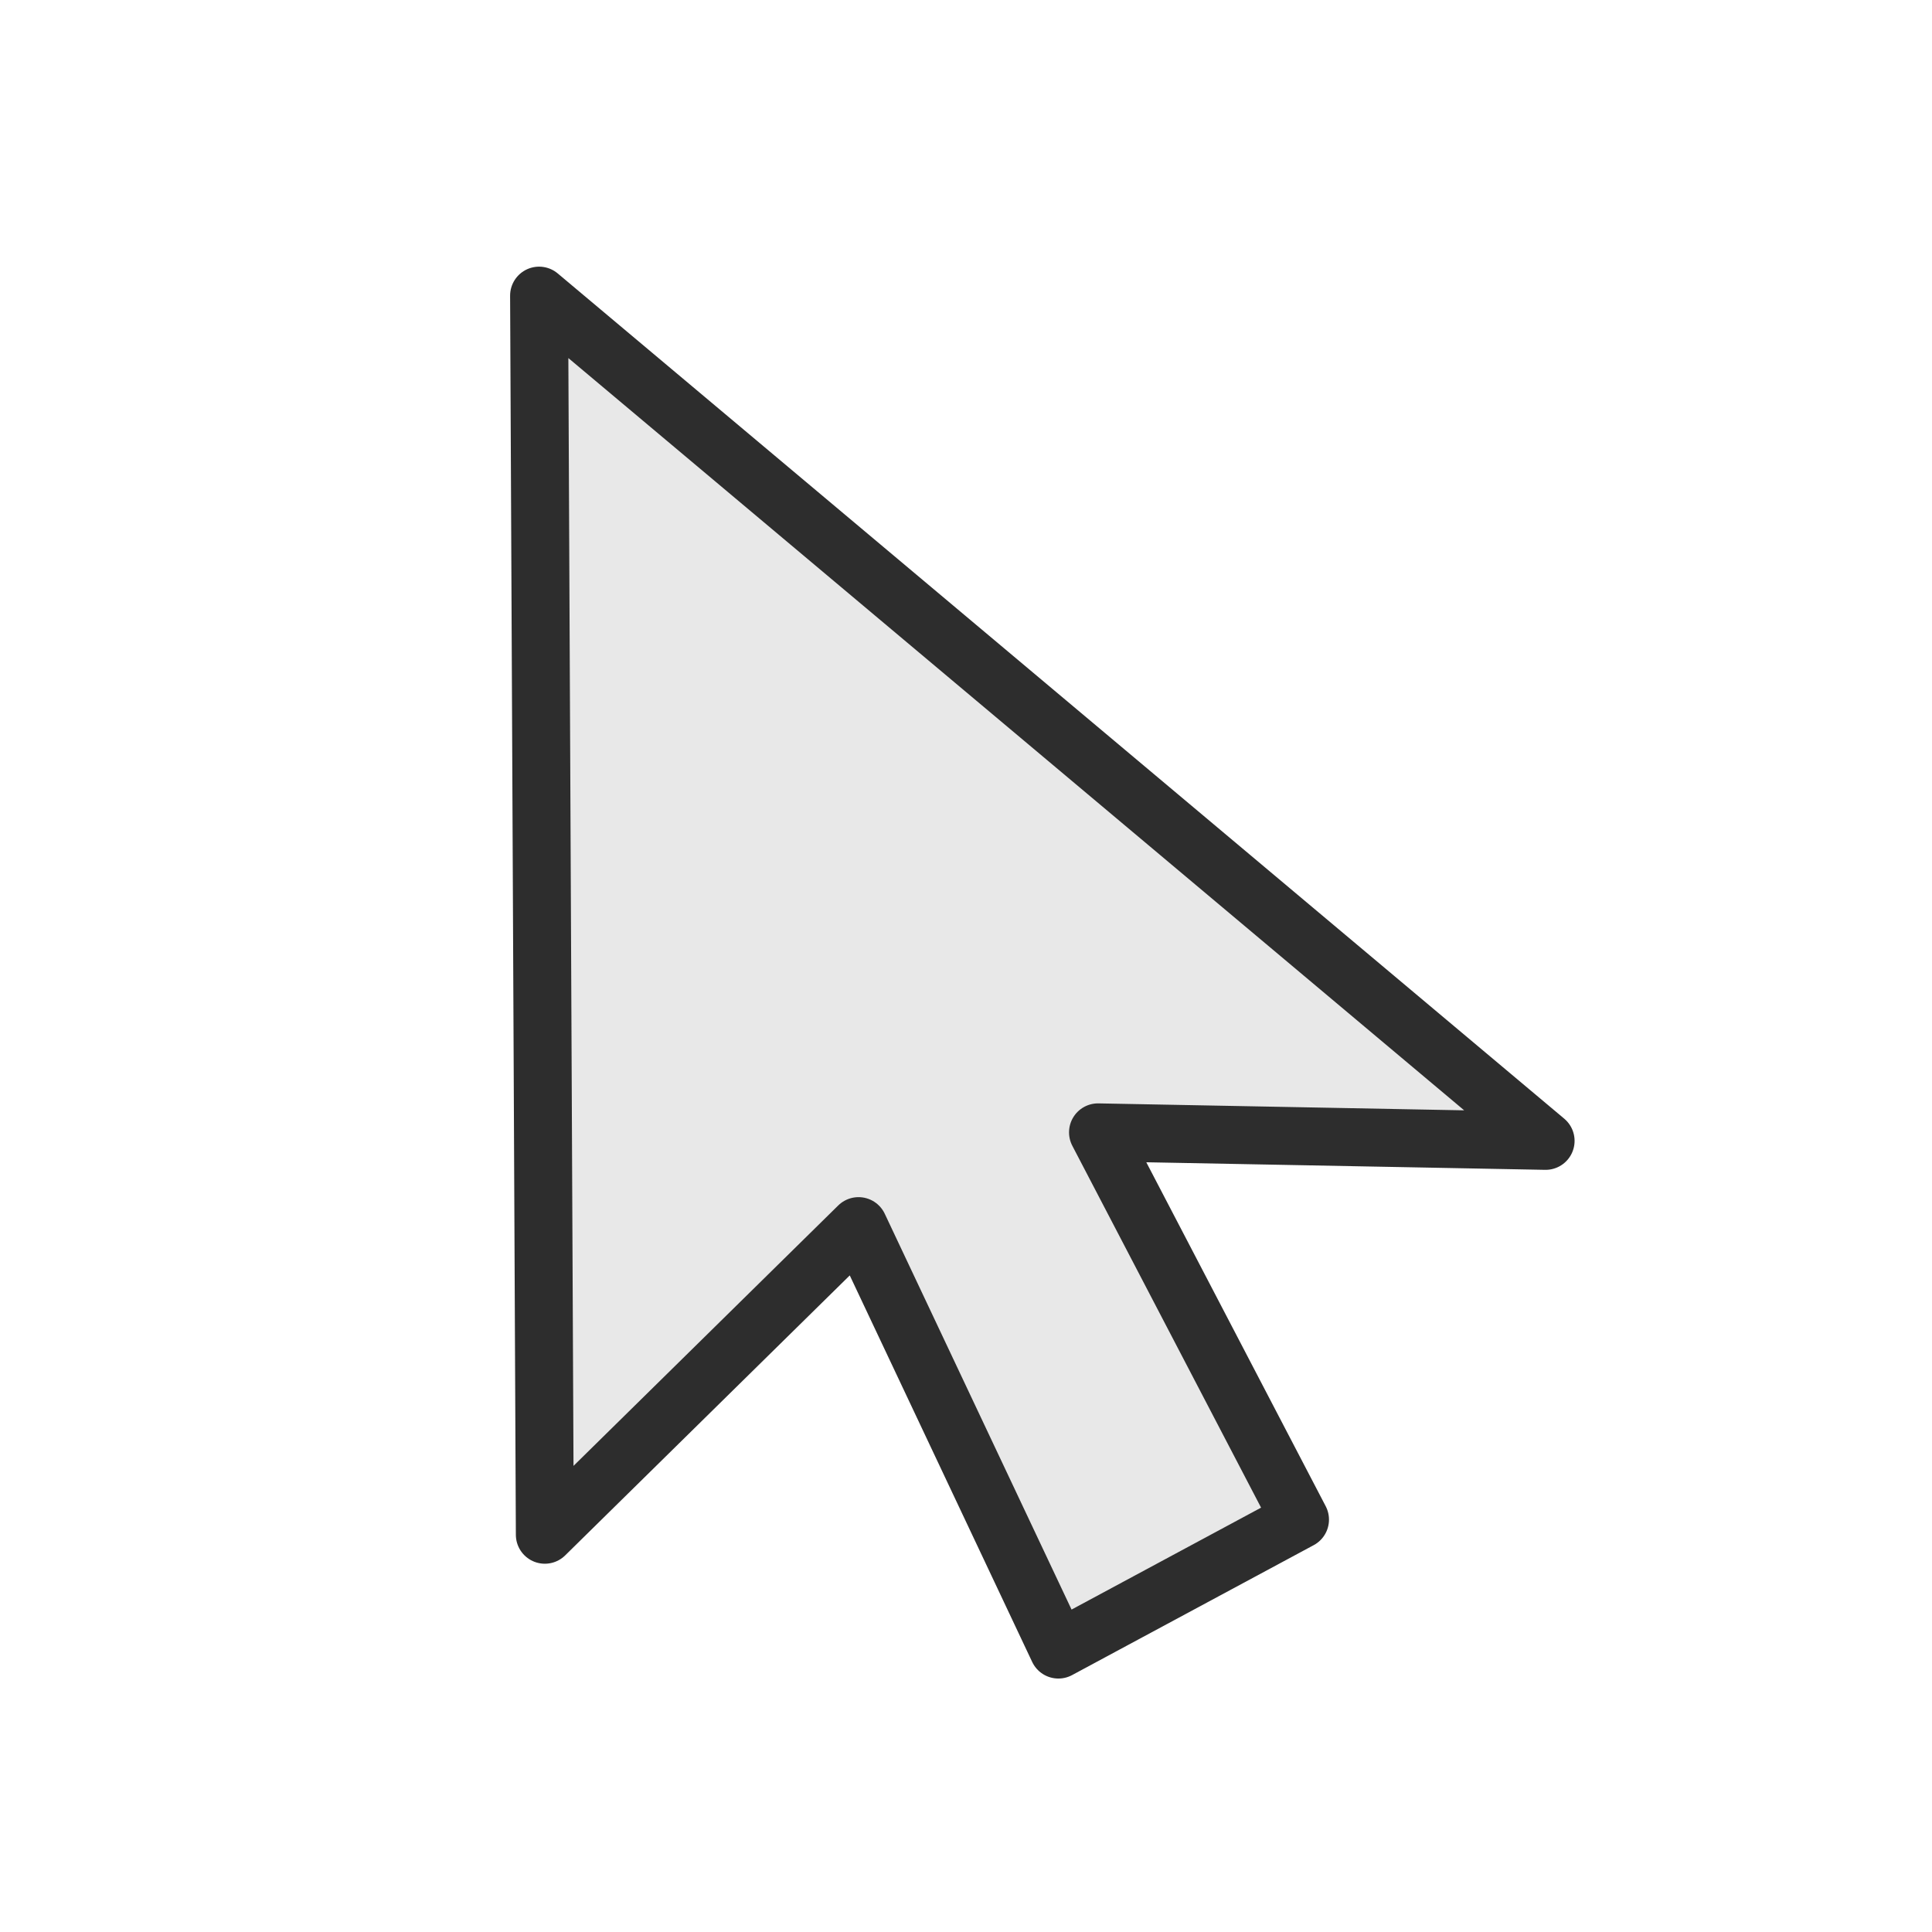 <?xml version="1.0" encoding="UTF-8" standalone="no"?>
<!DOCTYPE svg PUBLIC "-//W3C//DTD SVG 1.1//EN" "http://www.w3.org/Graphics/SVG/1.1/DTD/svg11.dtd">
<!-- Created with Vectornator (http://vectornator.io/) -->
<svg height="100%" stroke-miterlimit="10" style="fill-rule:nonzero;clip-rule:evenodd;stroke-linecap:round;stroke-linejoin:round;" version="1.1" viewBox="0 0 100 100" width="100%" xml:space="preserve" xmlns="http://www.w3.org/2000/svg" xmlns:vectornator="http://vectornator.io" xmlns:xlink="http://www.w3.org/1999/xlink">
<defs/>
<g id="Layer-1" vectornator:layerName="Layer 1">
<g opacity="1">
<path d="M28.201 79.438L27.903 15.302L80 59.051L56.833 58.611L67.288 78.655L54.782 85.381L44.438 63.464L28.201 79.438Z" fill="#e8e8e8" fill-rule="nonzero" opacity="1" stroke="#2d2d2d" stroke-linecap="butt" stroke-linejoin="miter" stroke-width="3"/>
<g opacity="1">
<clipPath id="ClipPath">
<path d="M23.578 8.154L6.207 78.78L76.832 96.15L94.203 25.525L23.578 8.154ZM27.903 15.302L76.16 40.565L55.371 48.846L74.419 80.32L63.928 86.669L44.88 55.196L27.9 69.772L27.903 15.302Z"/>
</clipPath>
<g clip-path="url(#ClipPath)"/>
</g>
</g>
</g>
</svg>
